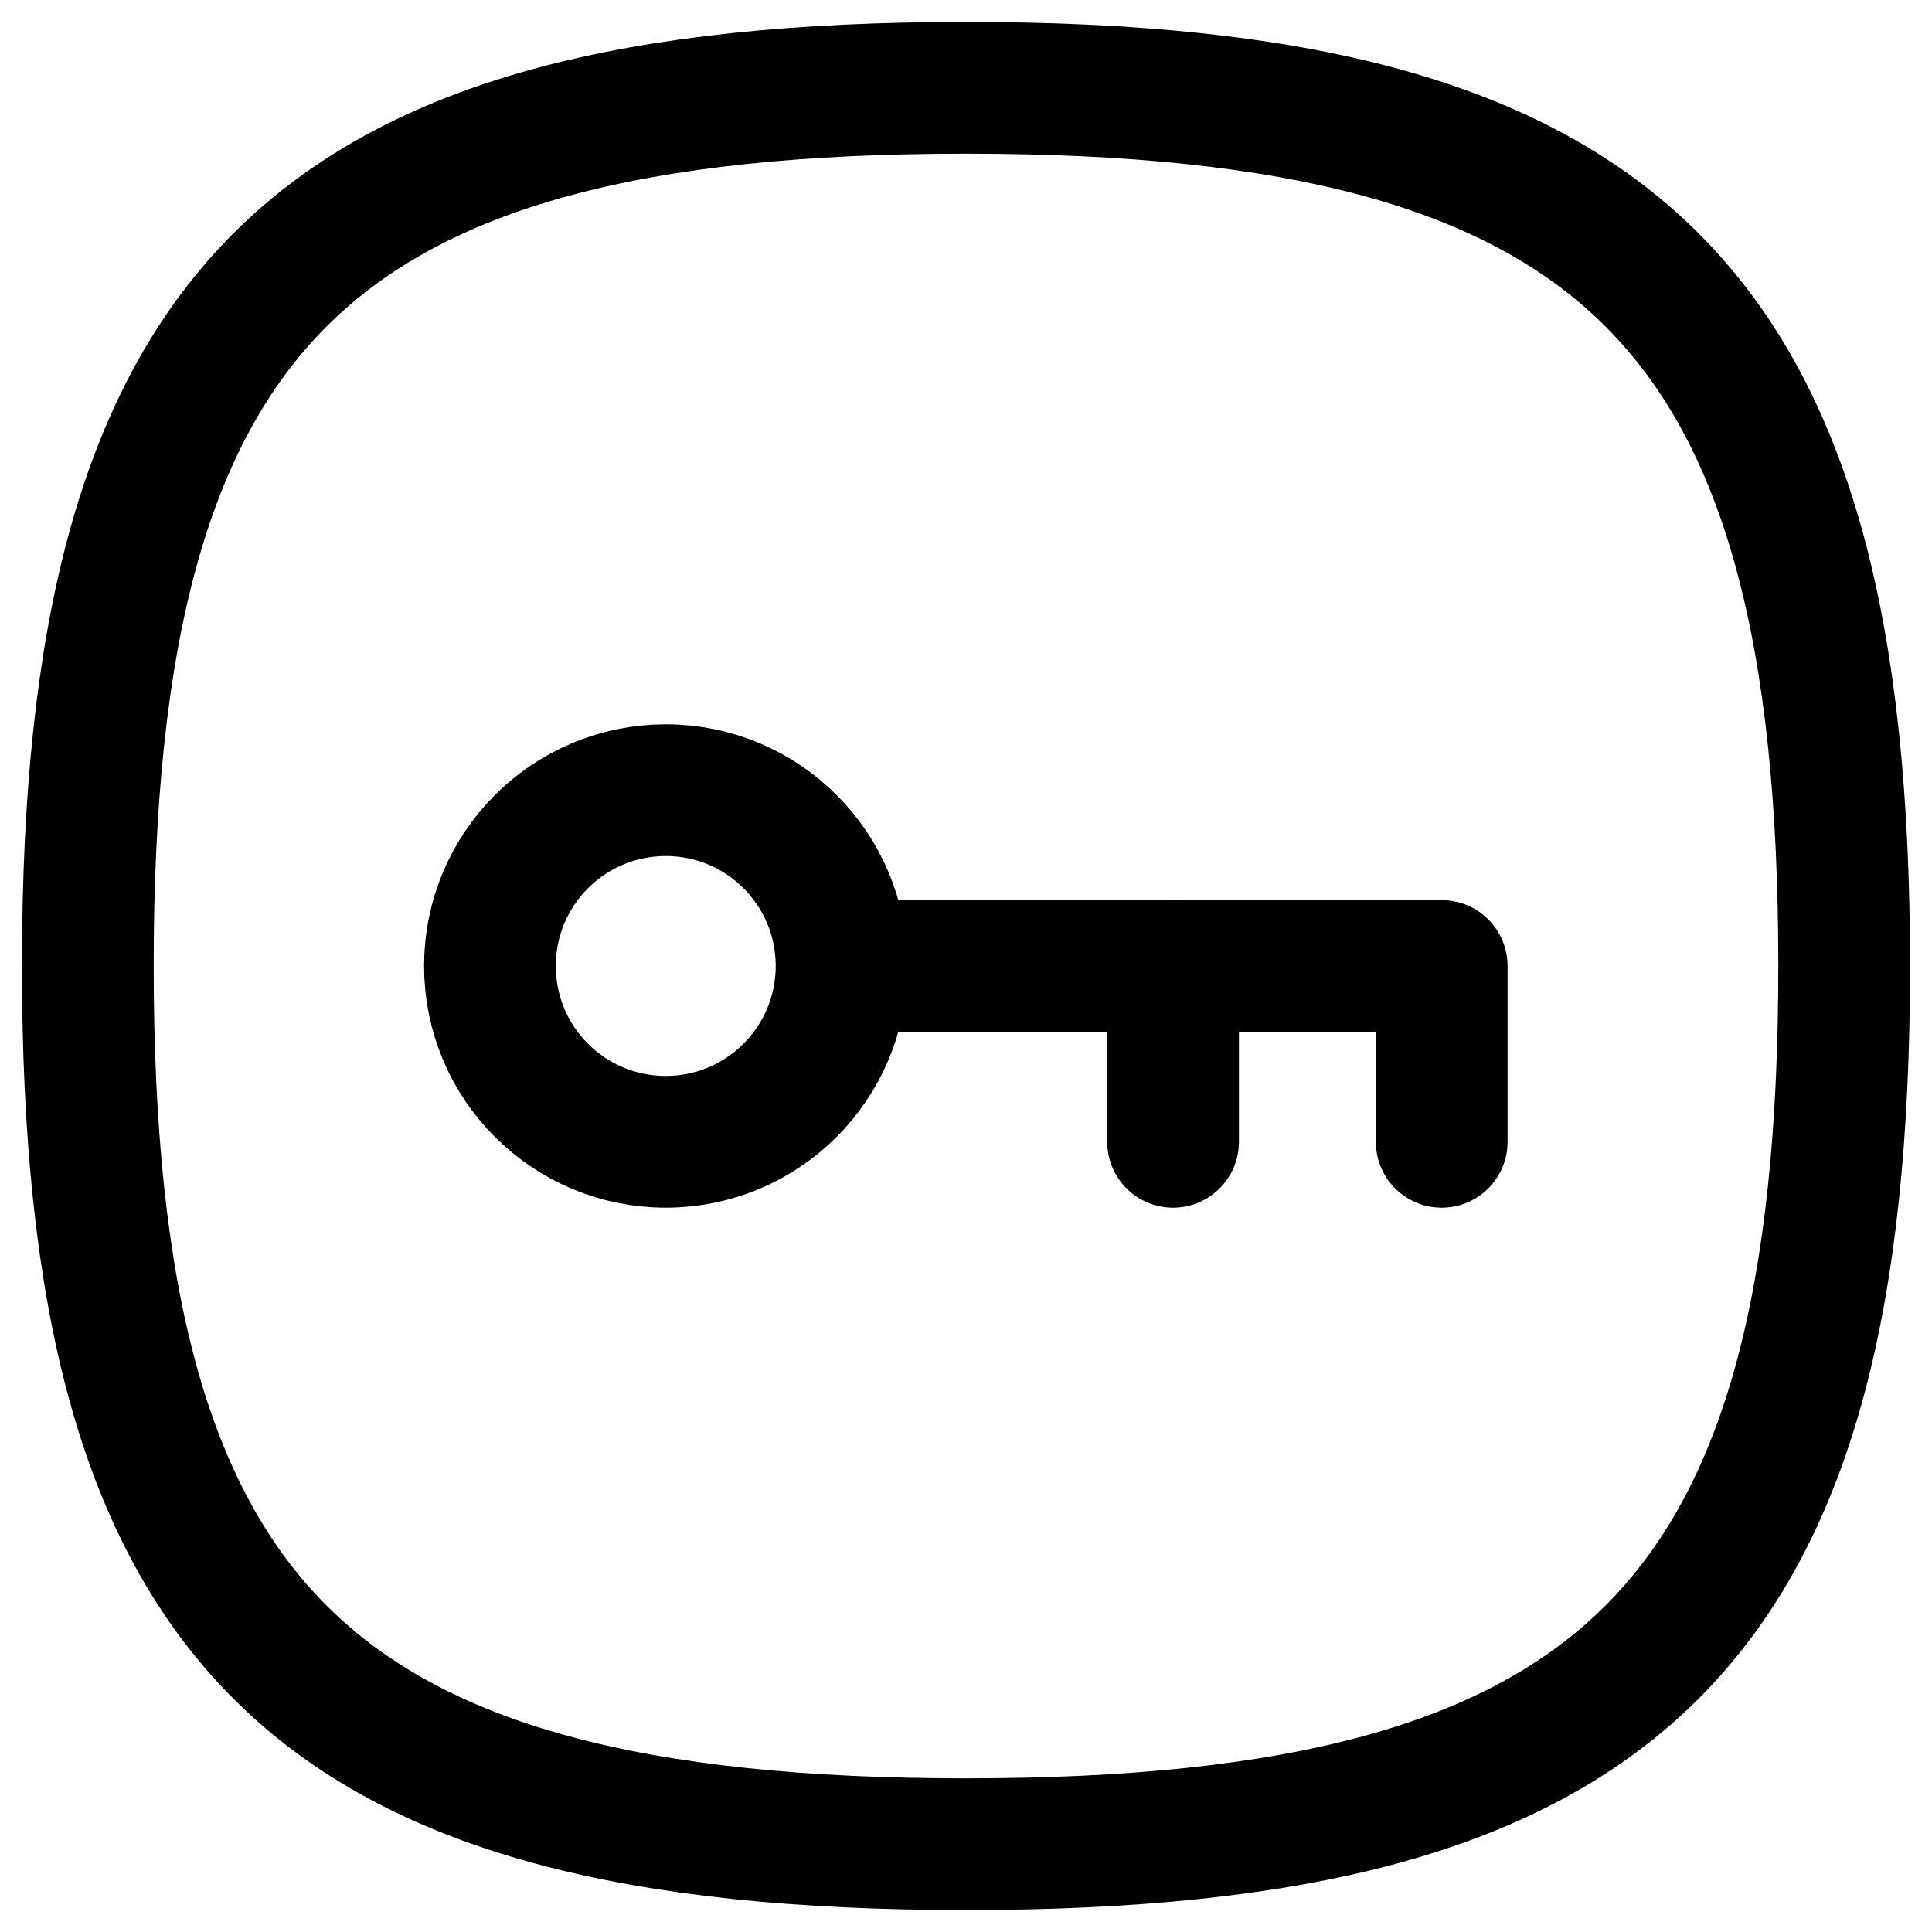 <svg width="22" height="22" viewBox="0 0 22 22" fill="none" xmlns="http://www.w3.org/2000/svg">
<path fill-rule="evenodd" clip-rule="evenodd" d="M9.583 11C9.583 12.106 8.687 13.002 7.581 13.002C6.475 13.002 5.579 12.106 5.579 11C5.579 9.894 6.475 8.998 7.581 8.998H7.584C8.689 8.999 9.583 9.895 9.583 11Z" stroke="black" stroke-width="1.5" stroke-linecap="round" stroke-linejoin="round"/>
<path d="M9.586 11H16.417V13.002" stroke="black" stroke-width="1.5" stroke-linecap="round" stroke-linejoin="round"/>
<path d="M13.358 13.002V11" stroke="black" stroke-width="1.5" stroke-linecap="round" stroke-linejoin="round"/>
<path fill-rule="evenodd" clip-rule="evenodd" d="M1 11C1 3.501 3.501 1 11 1C18.5 1 21 3.501 21 11C21 18.5 18.5 21 11 21C3.501 21 1 18.5 1 11Z" stroke="black" stroke-width="1.5" stroke-linecap="round" stroke-linejoin="round"/>
</svg>
